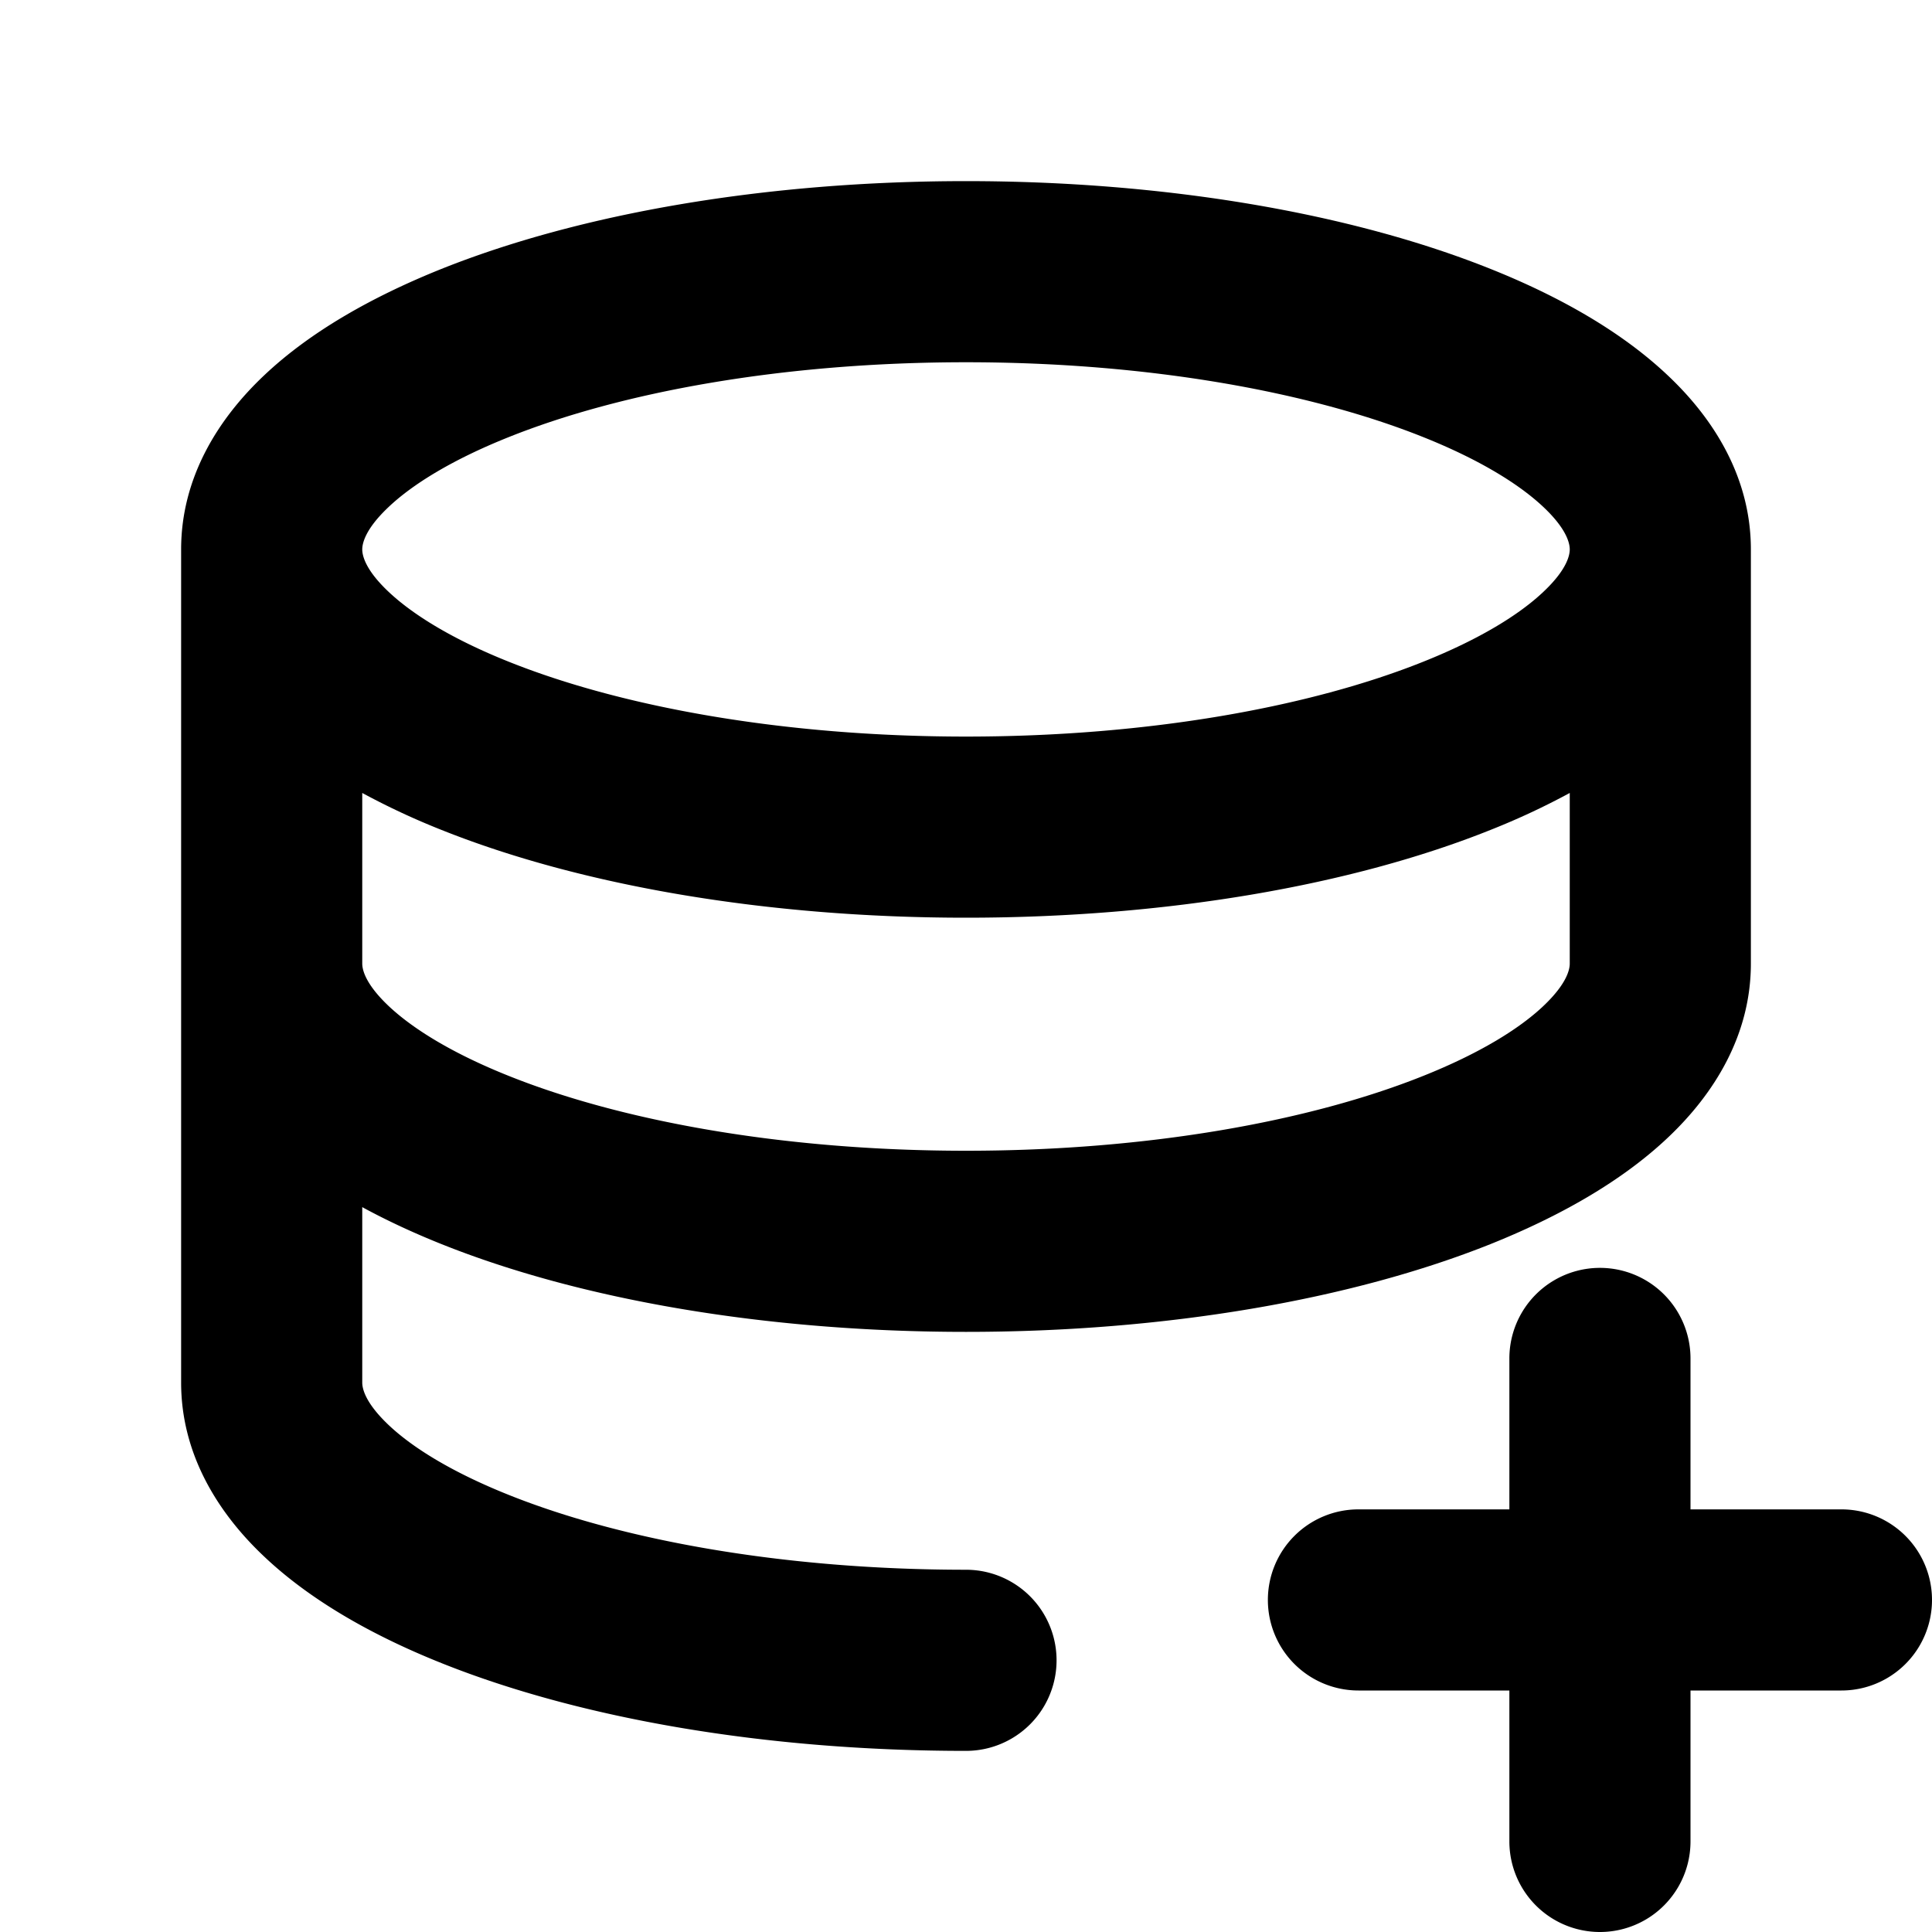 <svg xmlns="http://www.w3.org/2000/svg" viewBox="2 2 16 16"><path fill-rule="evenodd" d="M5 11.997c.206.112.426.214.656.306 1.149.46 2.685.727 4.344.727 1.659 0 3.195-.268 4.344-.727.573-.23 1.087-.52 1.47-.883.384-.363.686-.85.686-1.44v-3.43c0-.59-.302-1.077-.687-1.44-.382-.362-.896-.654-1.469-.883-1.149-.46-2.685-.727-4.344-.727-1.659 0-3.195.268-4.344.727-.573.23-1.087.52-1.47.883-.384.363-.686.85-.686 1.44v6.9c0 .59.302 1.077.687 1.44.382.362.896.654 1.469.883 1.149.46 2.685.727 4.344.727a.75.75 0 0 0 0-1.5c-1.517 0-2.856-.247-3.787-.62-.468-.187-.797-.391-.996-.58-.197-.187-.217-.305-.217-.35v-1.453Zm.217-5.797c-.197.186-.217.305-.217.35 0 .045.02.164.217.35.2.189.528.393.996.58.931.373 2.27.62 3.787.62s2.855-.247 3.787-.62c.468-.187.797-.391.996-.58.197-.186.217-.305.217-.35 0-.045-.02-.164-.217-.35-.2-.189-.528-.393-.996-.58-.932-.373-2.27-.62-3.787-.62s-2.856.247-3.787.62c-.468.187-.797.391-.996.58Zm9.783 2.367a6.104 6.104 0 0 1-.656.306c-1.149.46-2.685.727-4.344.727-1.659 0-3.195-.268-4.344-.727a6.099 6.099 0 0 1-.656-.306v1.413c0 .045.02.163.217.35.2.189.528.393.996.58.931.373 2.27.62 3.787.62s2.855-.247 3.787-.62c.468-.187.797-.391.996-.58.197-.187.217-.305.217-.35v-1.413Z"/><path d="M12.5 15.25a.75.75 0 0 1 .75-.75h1.25v-1.25a.75.75 0 0 1 1.5 0v1.25h1.25a.75.75 0 0 1 0 1.5h-1.25v1.25a.75.75 0 0 1-1.5 0v-1.25h-1.25a.75.75 0 0 1-.75-.75Z"/></svg>